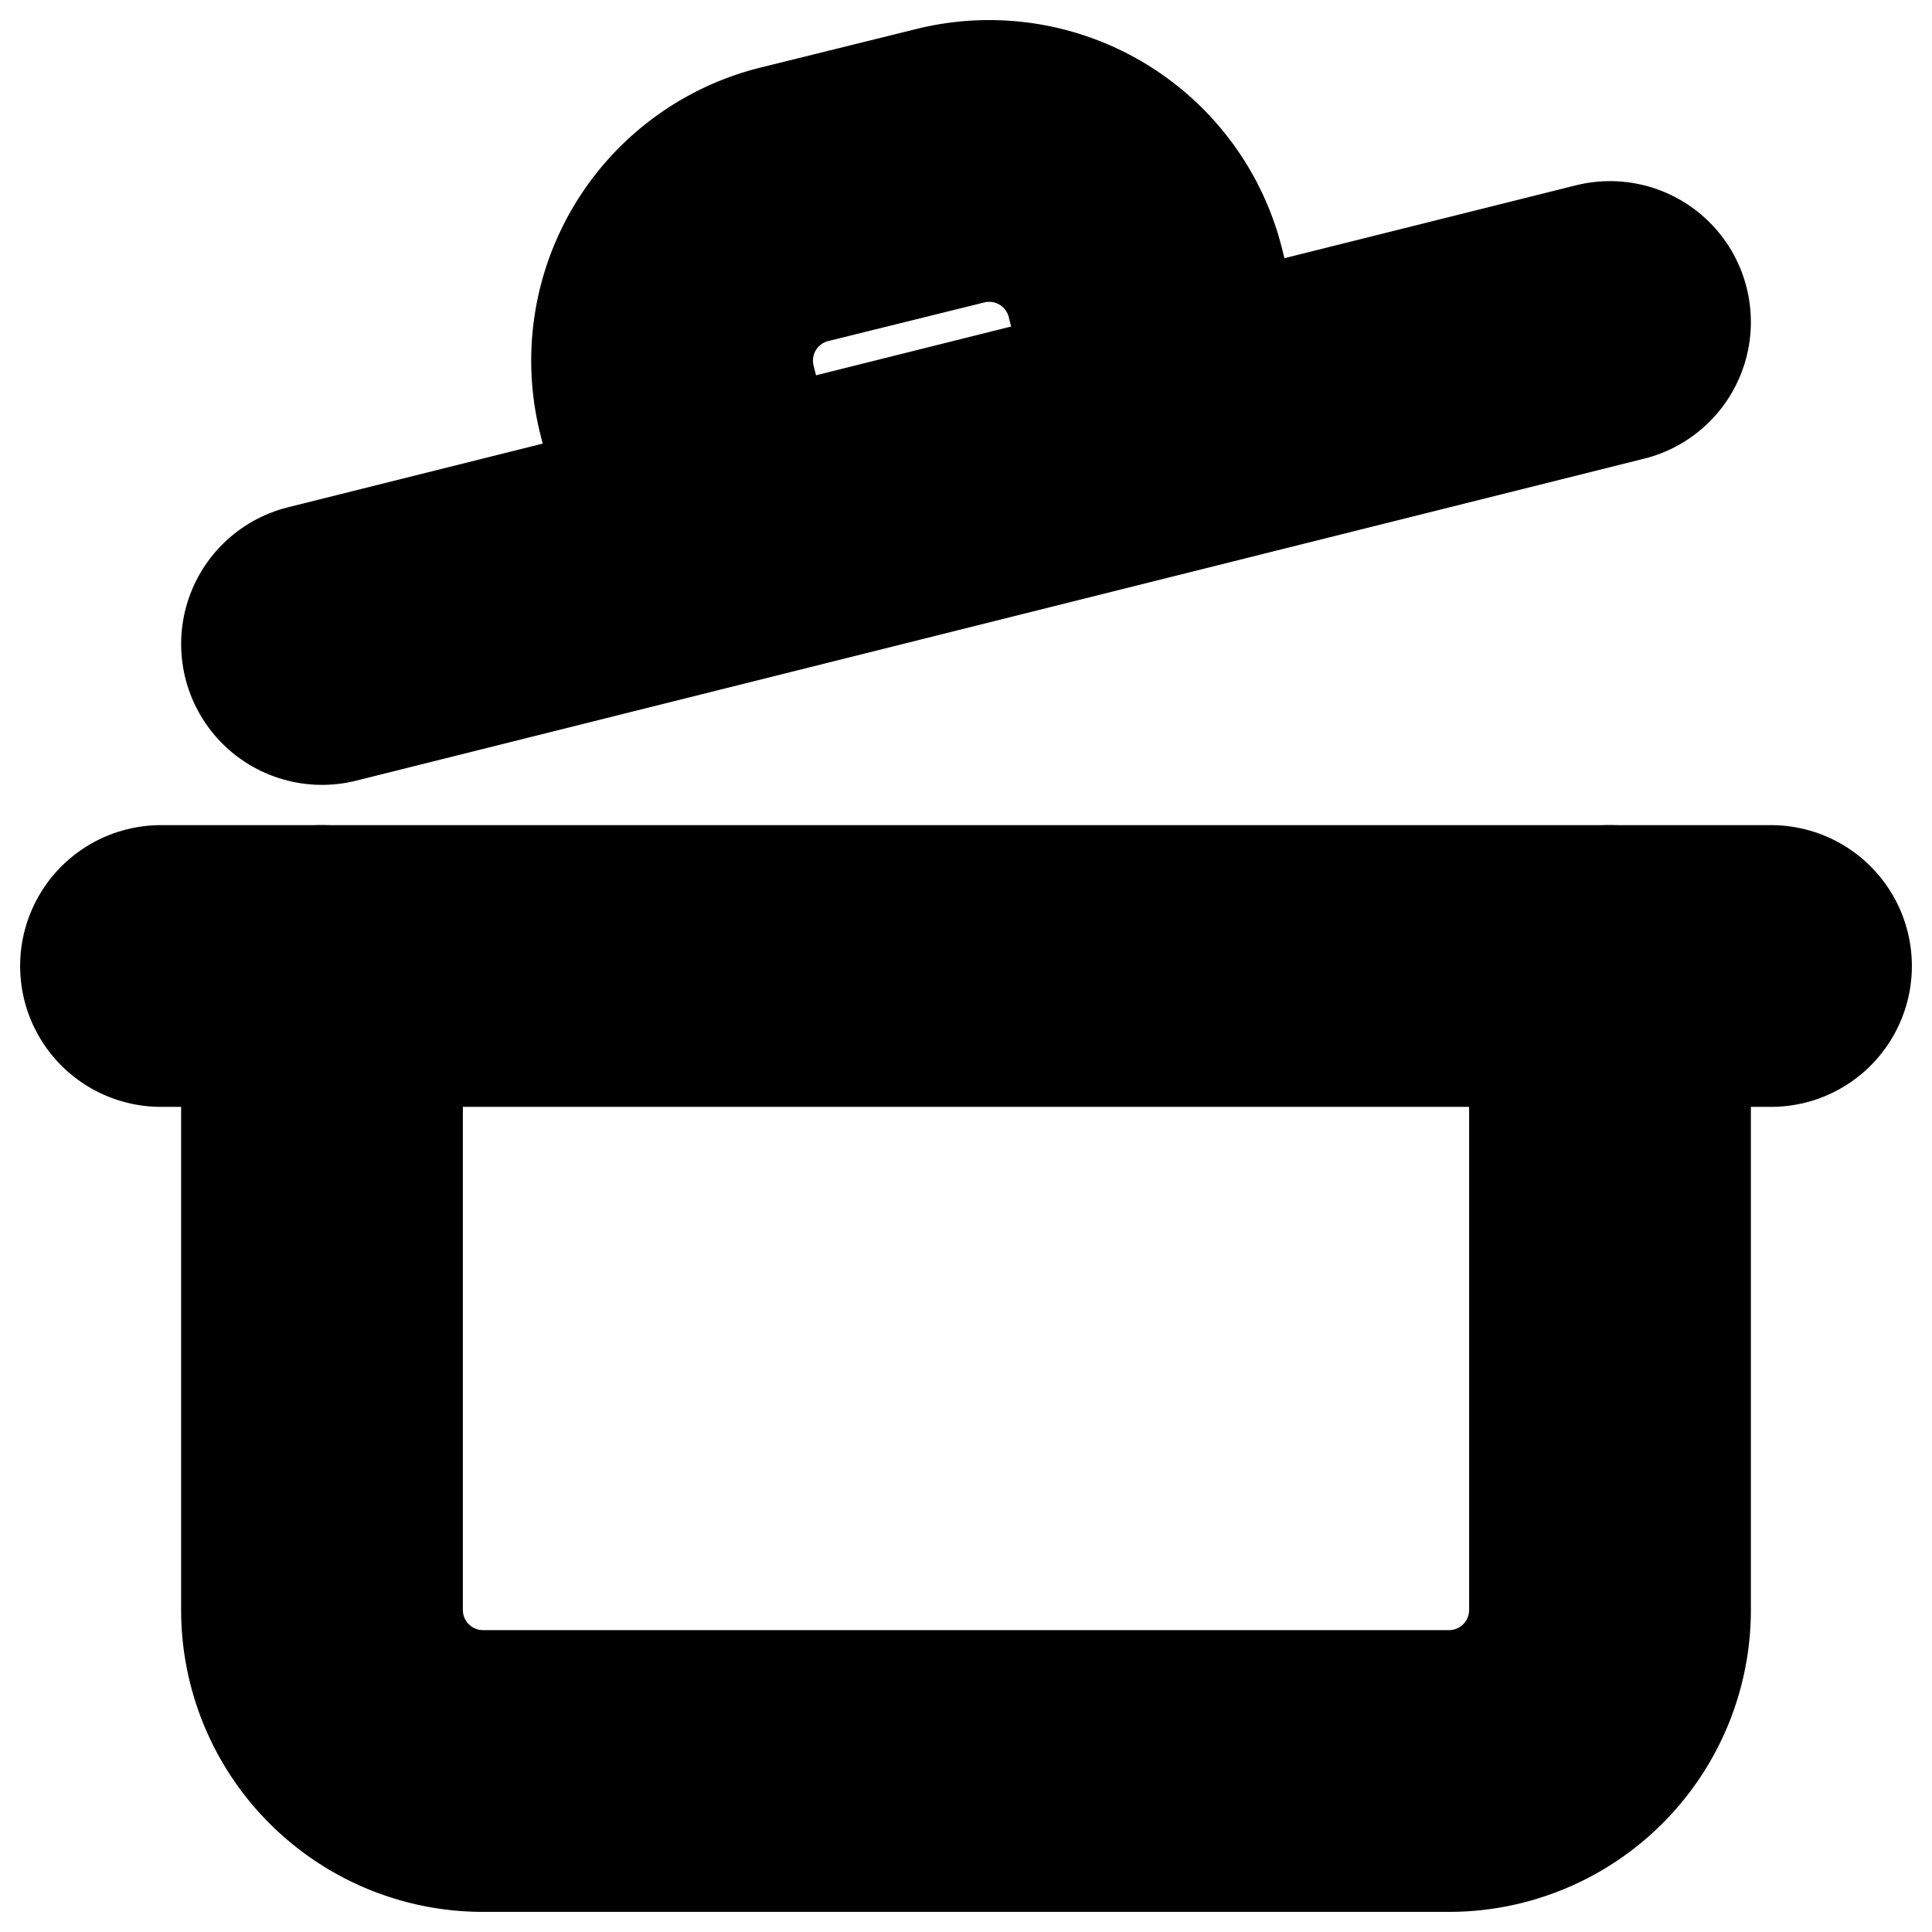 <?xml version="1.0"?>
<svg xmlns="http://www.w3.org/2000/svg" width="24" height="24" viewBox="0 0 24 24" fill="none" stroke="currentColor" stroke-width="3.500" stroke-linecap="round" stroke-linejoin="round">
  <path d="M2 12h20"/>
  <path d="M20 12v8a2 2 0 0 1-2 2H6a2 2 0 0 1-2-2v-8"/>
  <path d="m4 8 16-4"/>
  <path d="m8.86 6.78-.45-1.81a2 2 0 0 1 1.45-2.43l1.94-.48a2 2 0 0 1 2.43 1.46l.45 1.8"/>
</svg>
